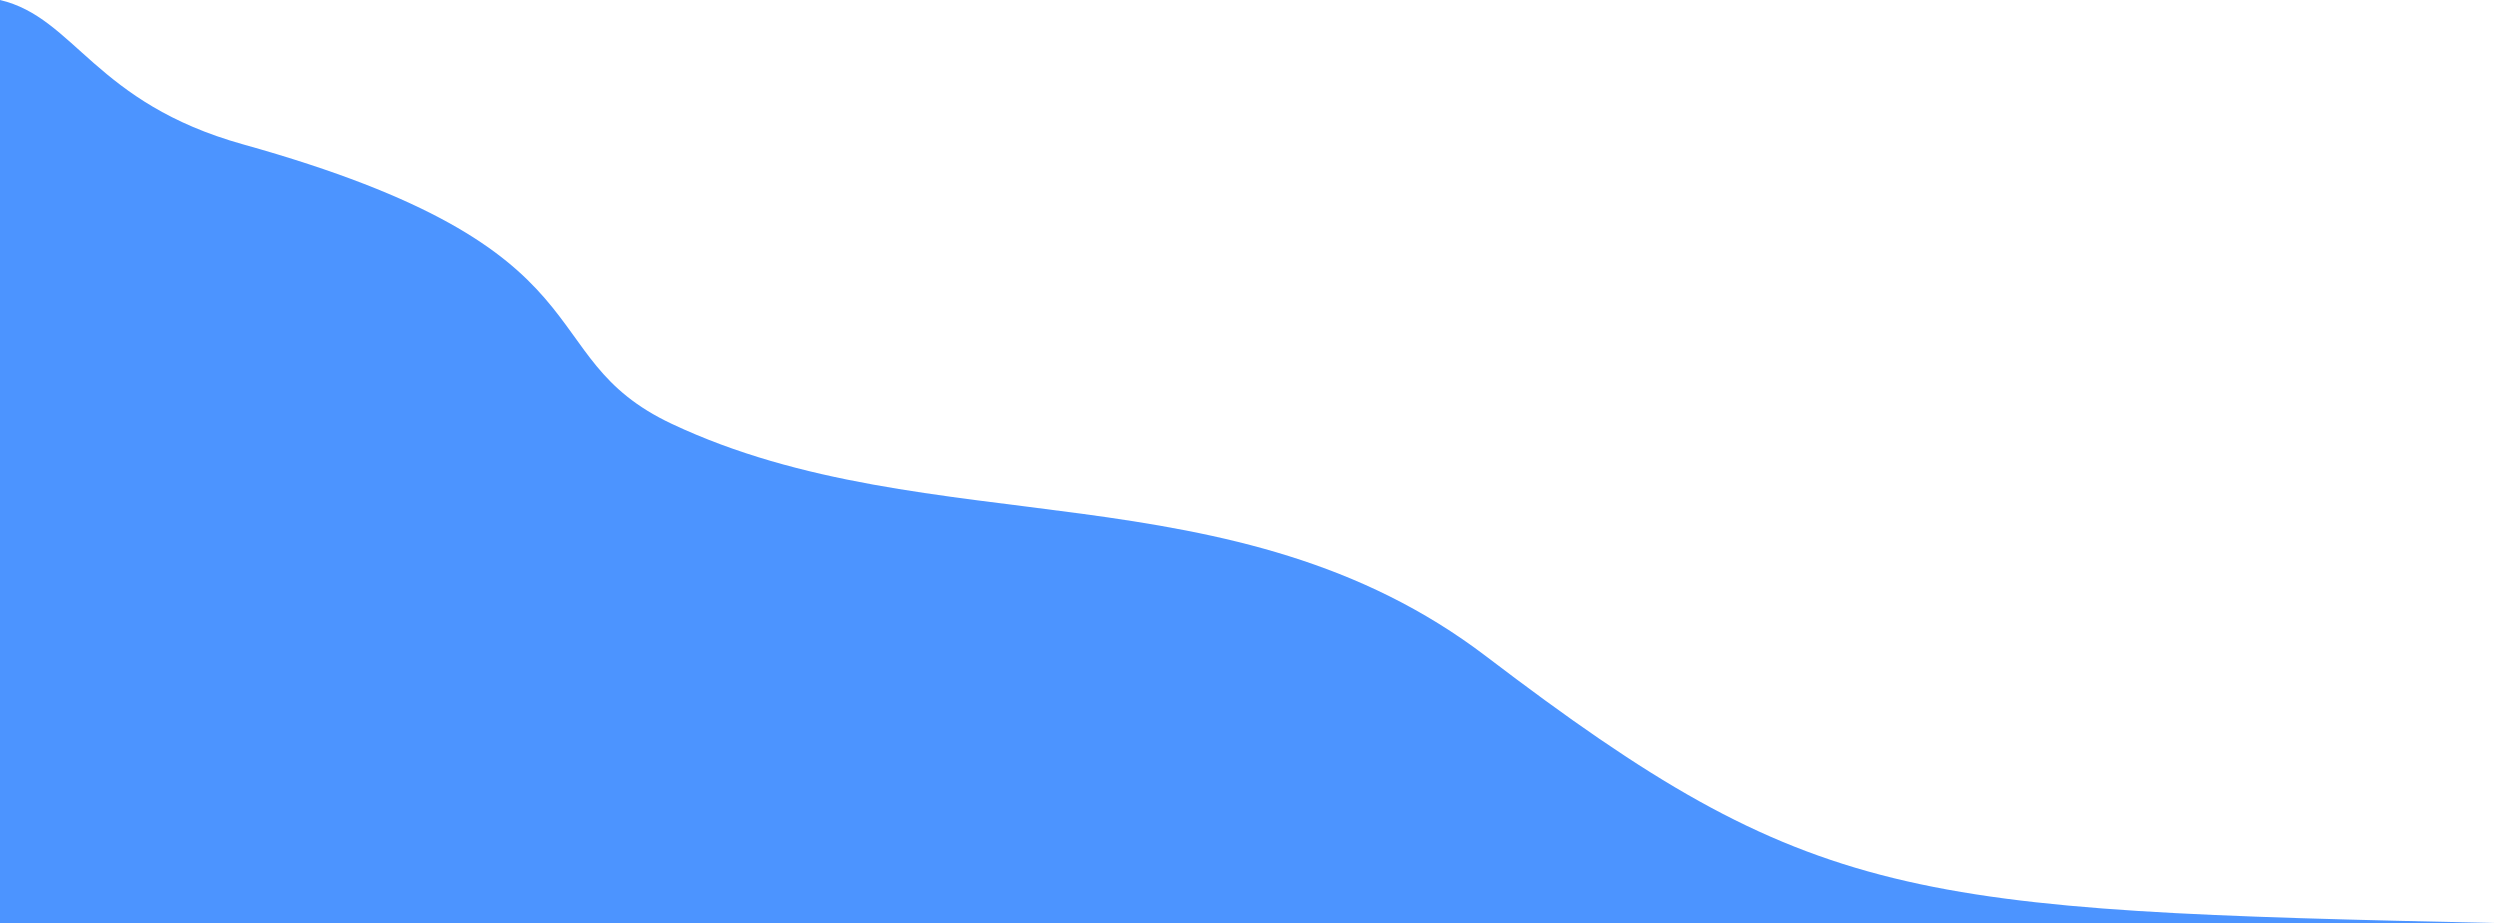 <svg width="631" height="233" viewBox="0 0 631 233" fill="none" xmlns="http://www.w3.org/2000/svg">
<path d="M375.14 165.689C457.454 228.381 481.573 229.74 631 233H0V0C18.962 4.475 23.834 25.958 61.344 36.436C156.767 63.092 132.821 89.713 169.612 107.007C234.888 137.691 311.437 117.171 375.14 165.689Z" fill="#4C94FF"/>
</svg>
